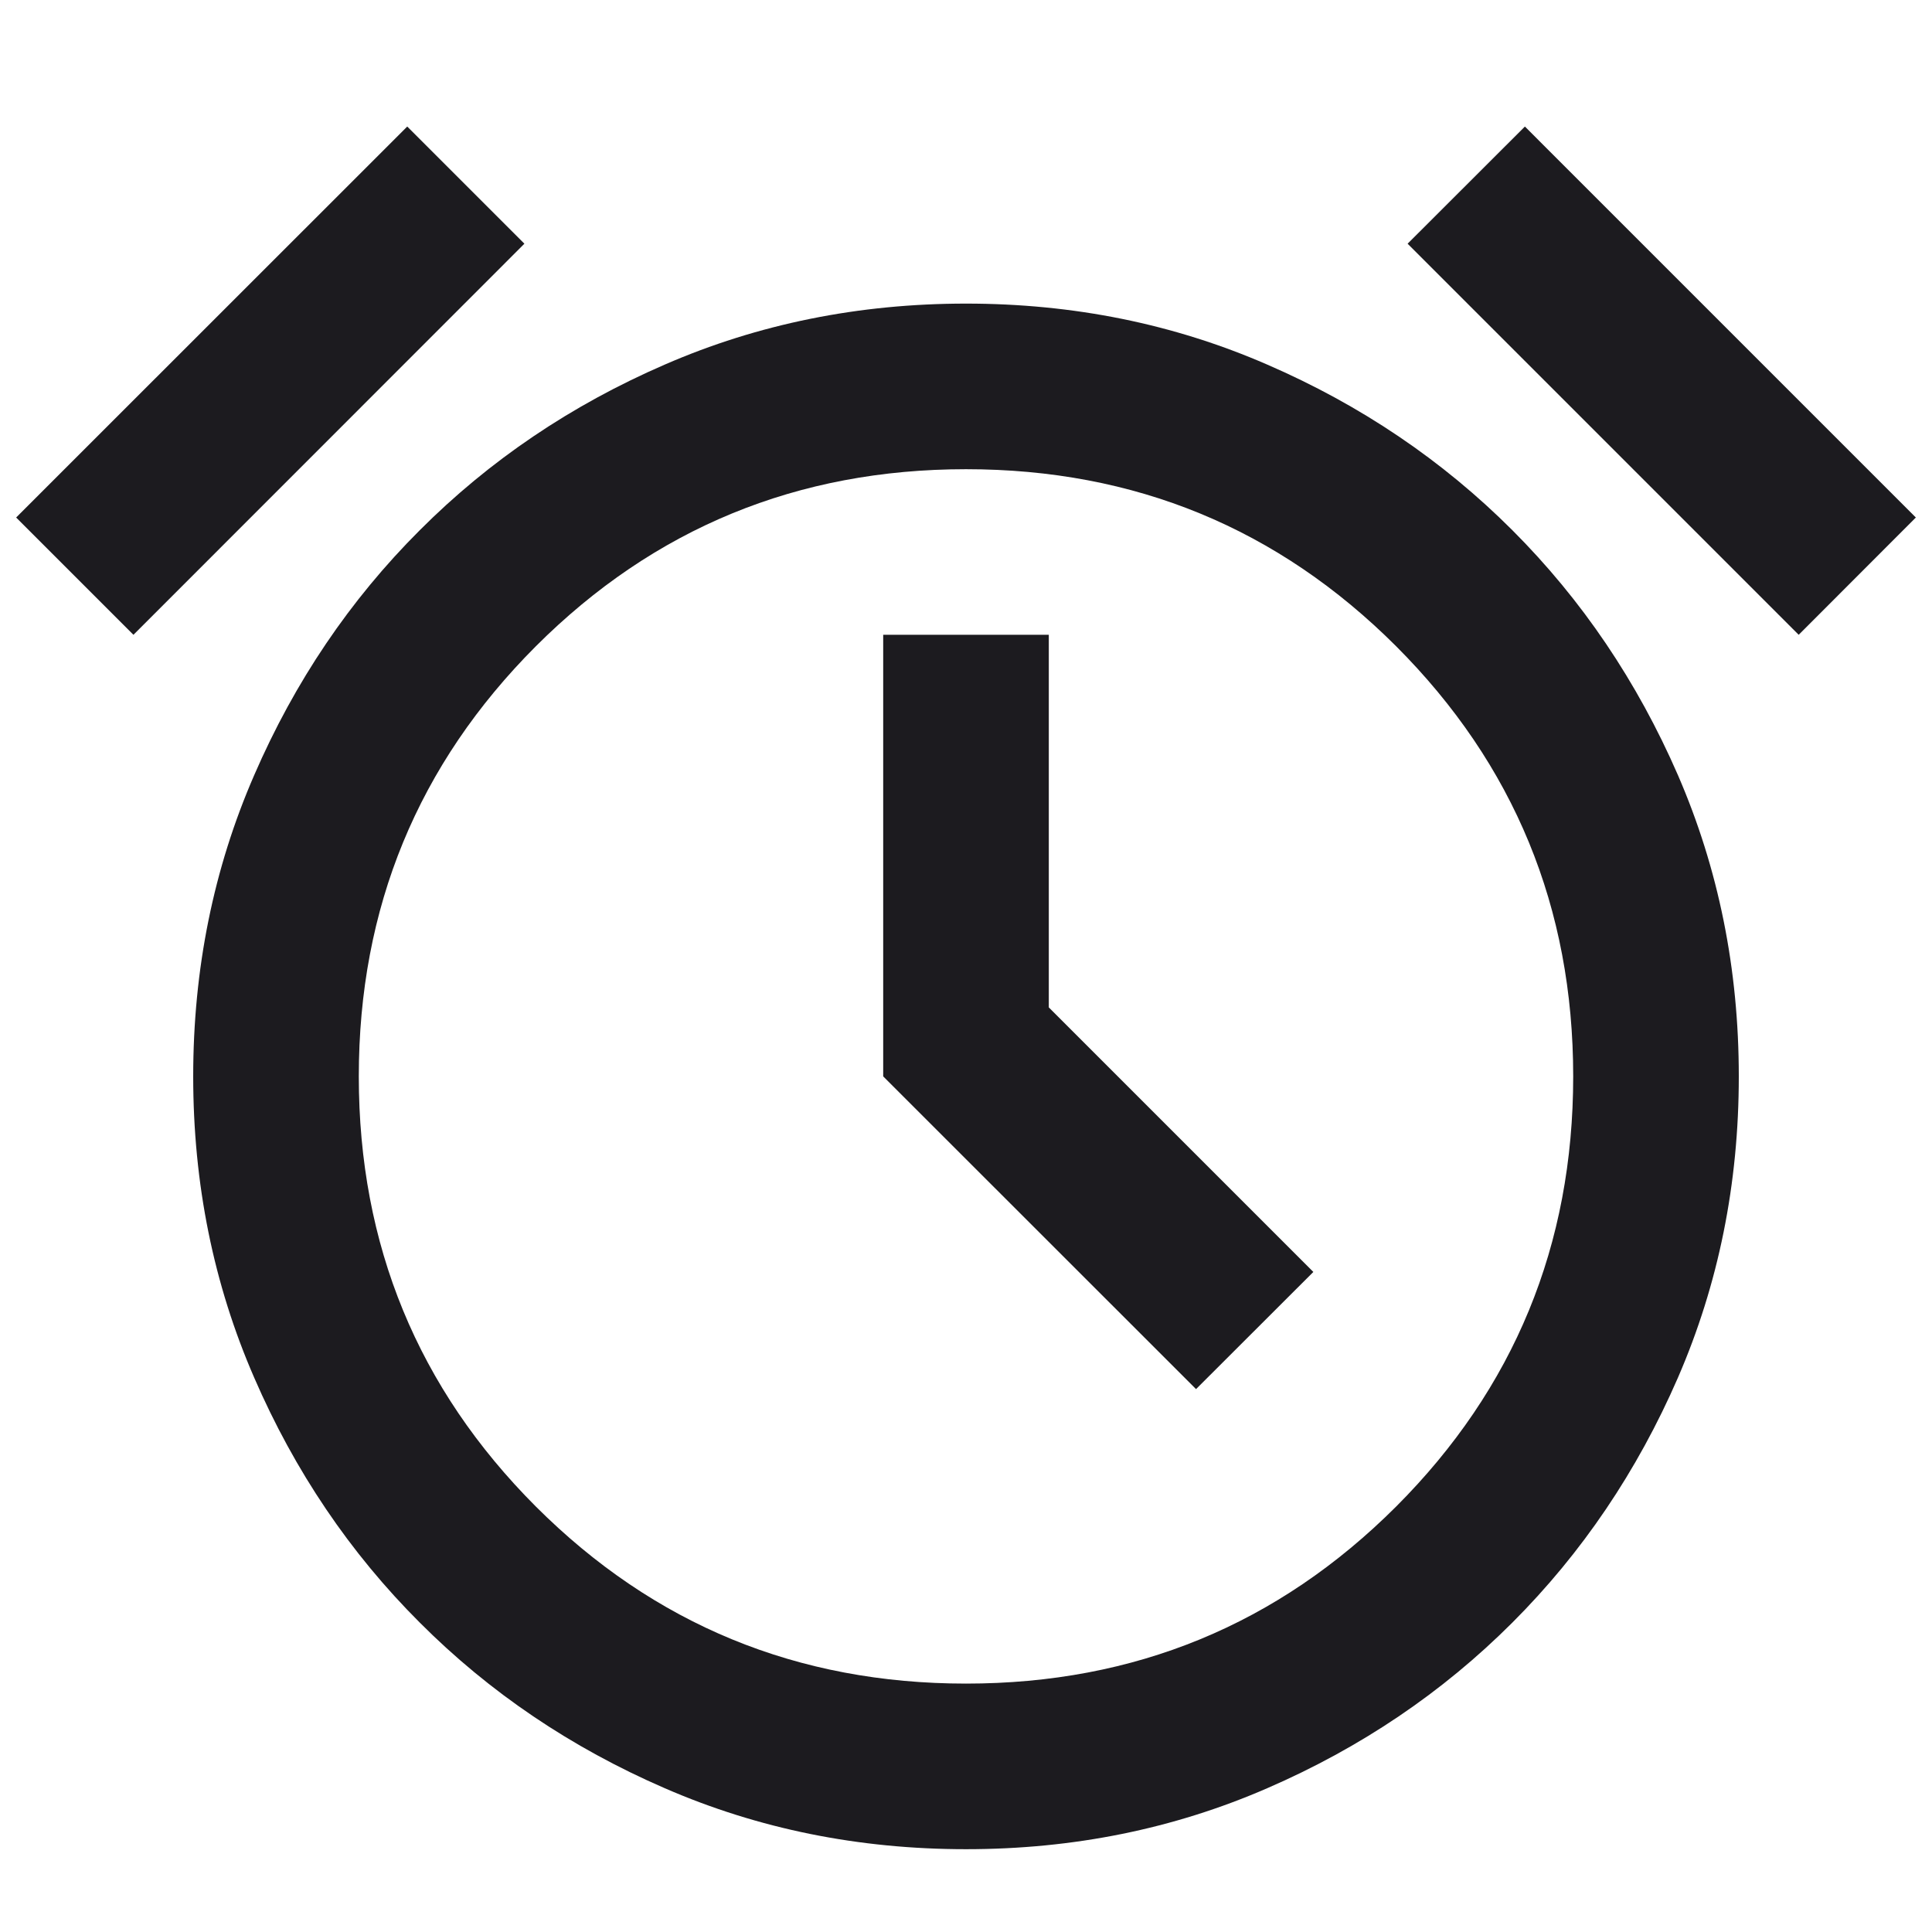 <svg width="14" height="14" viewBox="0 0 14 14" fill="none" xmlns="http://www.w3.org/2000/svg">
<path d="M7 13.4C6.223 13.4 5.495 13.253 4.817 12.958C4.139 12.664 3.547 12.264 3.042 11.758C2.536 11.253 2.136 10.661 1.842 9.983C1.547 9.305 1.4 8.578 1.4 7.8C1.4 7.022 1.547 6.295 1.842 5.617C2.136 4.939 2.536 4.347 3.042 3.842C3.547 3.336 4.139 2.936 4.817 2.642C5.495 2.347 6.223 2.2 7 2.2C7.778 2.2 8.505 2.347 9.183 2.642C9.861 2.936 10.453 3.336 10.959 3.842C11.464 4.347 11.864 4.939 12.159 5.617C12.453 6.295 12.6 7.022 12.6 7.8C12.6 8.578 12.453 9.305 12.159 9.983C11.864 10.661 11.464 11.253 10.959 11.758C10.453 12.264 9.861 12.664 9.183 12.958C8.505 13.253 7.778 13.4 7 13.4ZM8.667 10.066L9.517 9.217L7.6 7.3V4.6H6.4V7.8L8.667 10.066ZM2.951 0.917L3.8 1.766L0.967 4.6L0.117 3.75L2.951 0.917ZM11.05 0.917L13.883 3.75L13.034 4.6L10.2 1.766L11.05 0.917ZM7 12.2C8.223 12.2 9.261 11.772 10.117 10.917C10.972 10.061 11.4 9.022 11.4 7.8C11.4 6.578 10.972 5.539 10.117 4.683C9.261 3.828 8.223 3.4 7 3.4C5.778 3.4 4.739 3.828 3.883 4.683C3.028 5.539 2.6 6.578 2.6 7.8C2.6 9.022 3.028 10.061 3.883 10.917C4.739 11.772 5.778 12.2 7 12.2Z" fill="#1C1B1F"/>
</svg>
